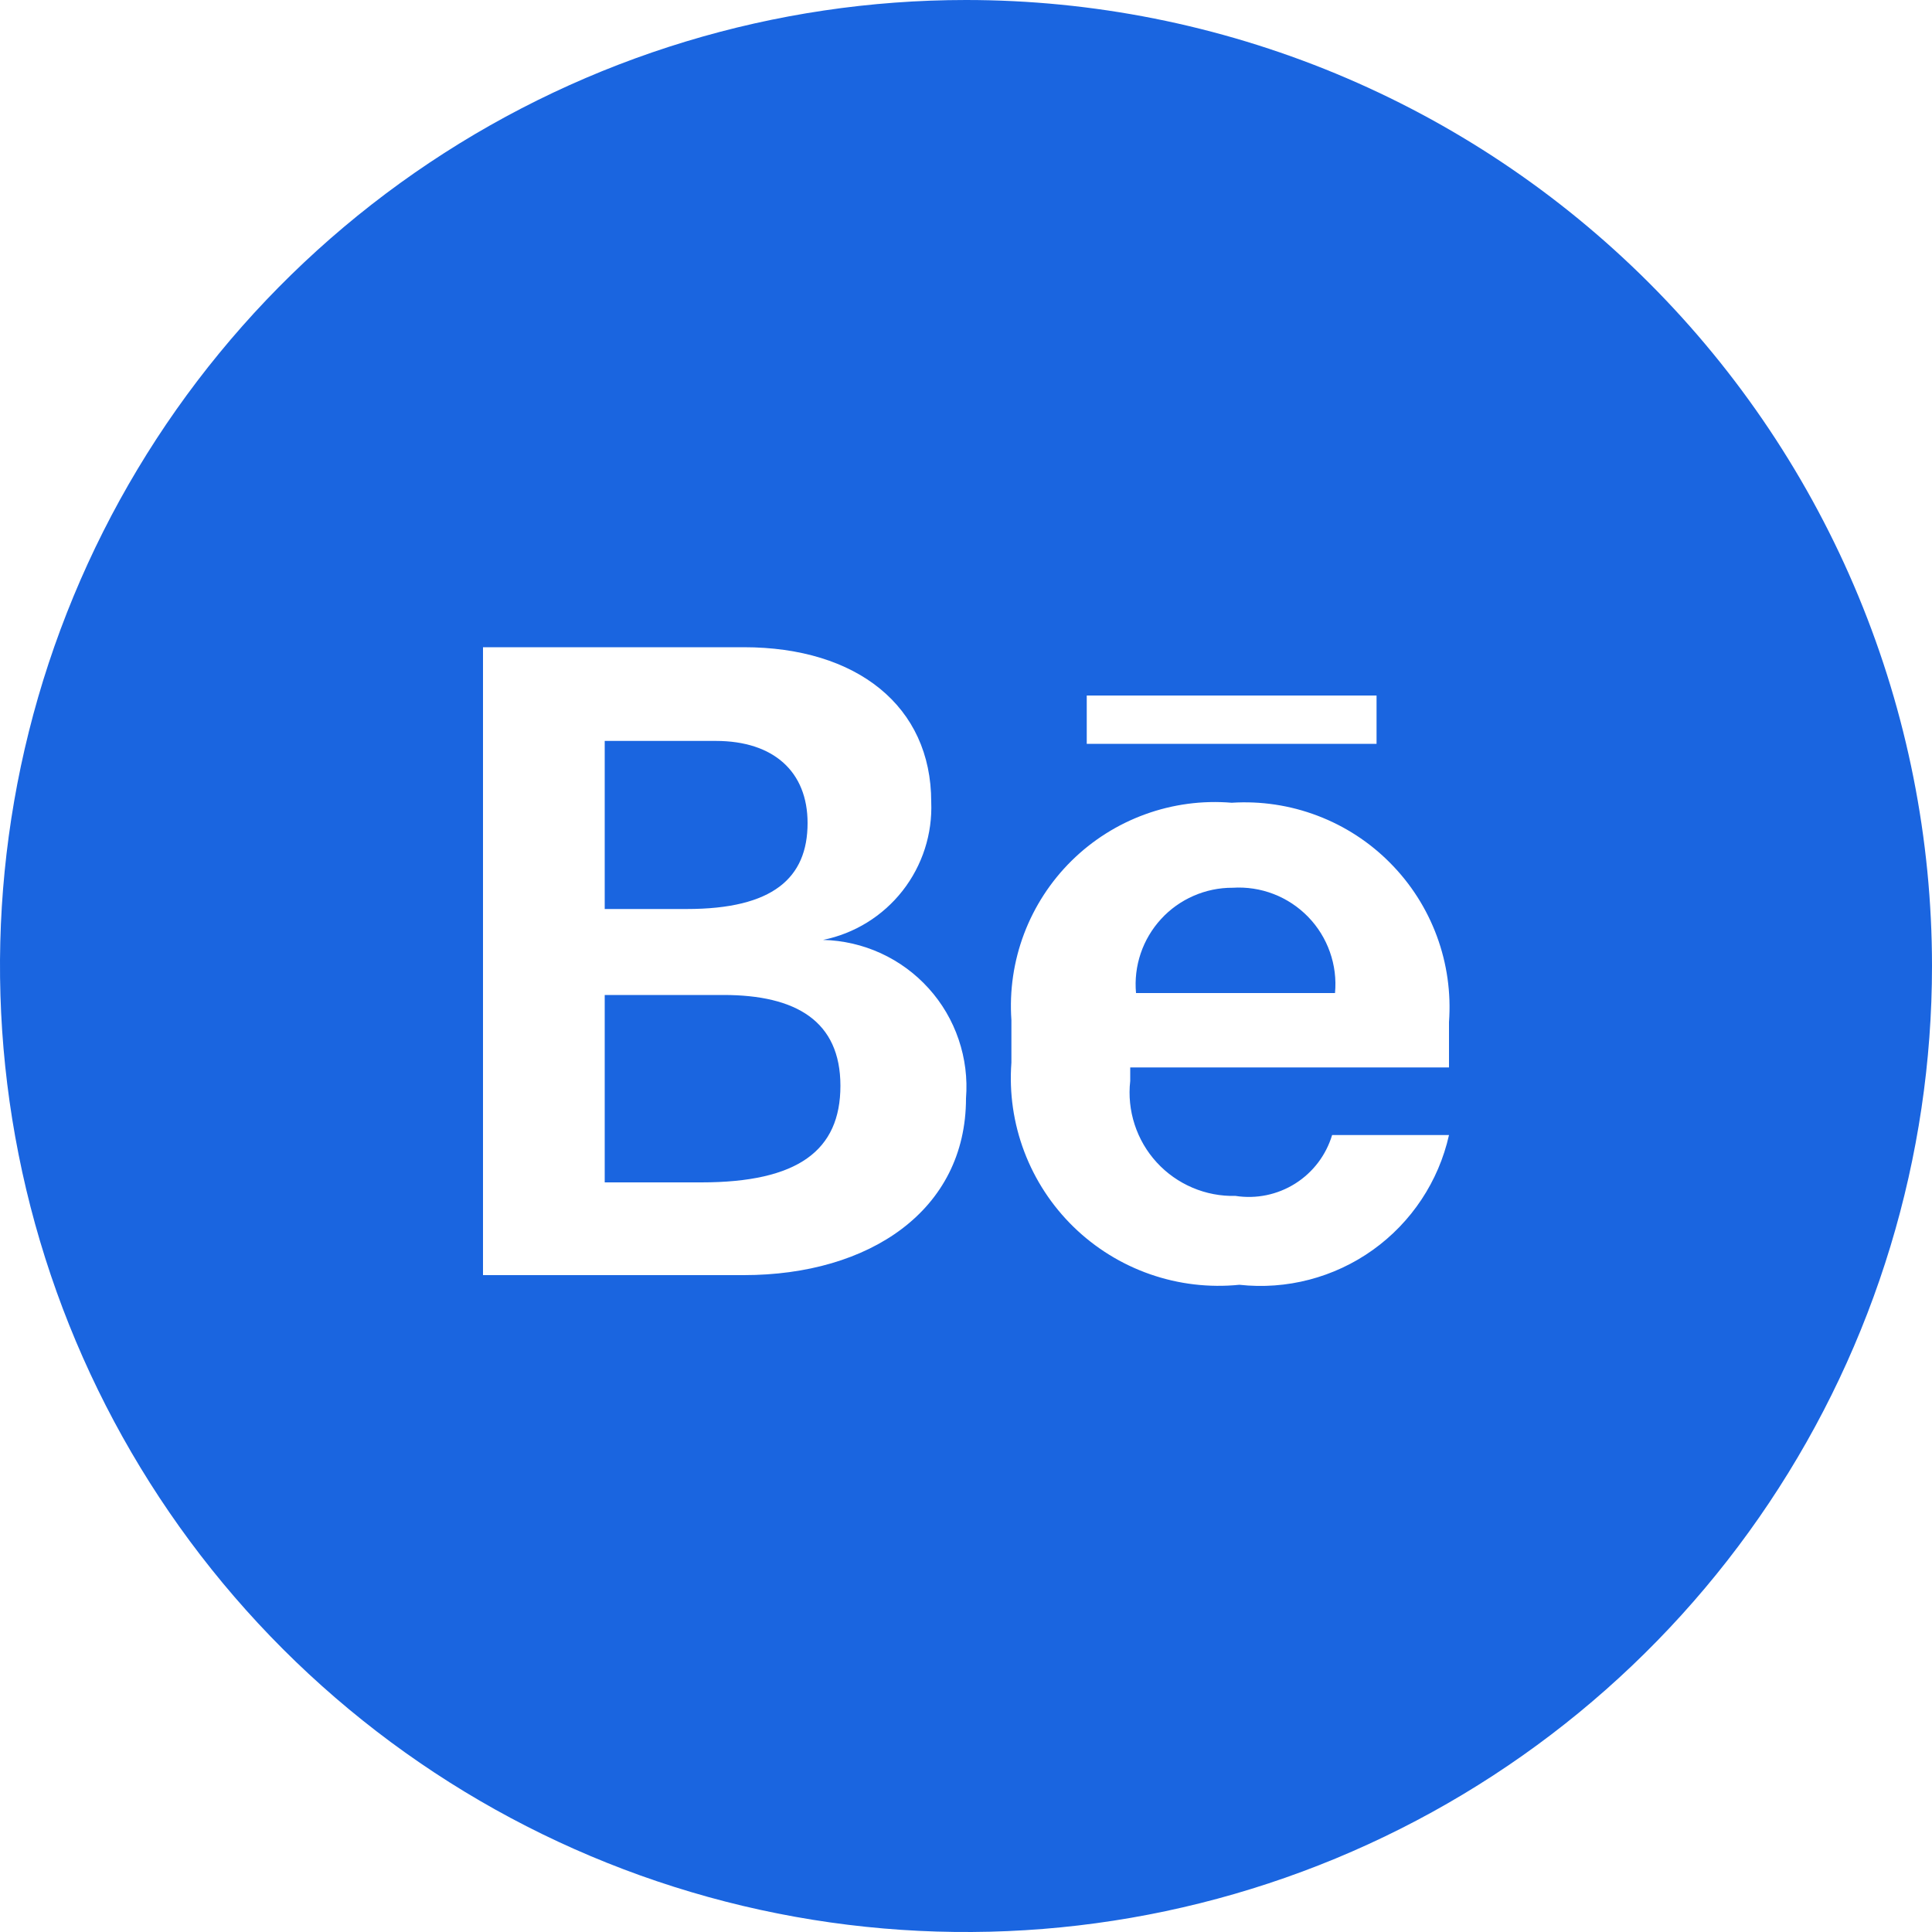 <svg width="52" height="52" viewBox="0 0 52 52" fill="none" xmlns="http://www.w3.org/2000/svg">
<path d="M33.176 23.894C32.814 23.892 32.456 23.967 32.124 24.112C31.792 24.257 31.494 24.469 31.25 24.736C31.005 25.003 30.818 25.318 30.702 25.661C30.586 26.004 30.543 26.367 30.576 26.728H35.932C35.967 26.354 35.92 25.977 35.794 25.622C35.669 25.268 35.469 24.945 35.207 24.676C34.945 24.407 34.628 24.197 34.277 24.062C33.927 23.927 33.551 23.87 33.176 23.894ZM19.474 26.78H16.276V31.824H18.876C21.476 31.824 22.62 30.966 22.62 29.224C22.62 27.482 21.424 26.78 19.474 26.78ZM21.736 22.152C21.736 20.774 20.826 19.942 19.266 19.942H16.276V24.466H18.486C20.8 24.466 21.736 23.634 21.736 22.152Z" fill="#1A65E0"/>
<path d="M26 0C20.858 0 15.831 1.525 11.555 4.382C7.28 7.239 3.947 11.299 1.979 16.05C0.011 20.801 -0.504 26.029 0.5 31.072C1.503 36.116 3.979 40.749 7.615 44.385C11.251 48.021 15.884 50.497 20.928 51.501C25.971 52.504 31.199 51.989 35.95 50.021C40.701 48.053 44.761 44.721 47.618 40.445C50.475 36.169 52 31.142 52 26C52 22.586 51.328 19.205 50.021 16.05C48.714 12.896 46.799 10.03 44.385 7.615C41.971 5.201 39.104 3.286 35.95 1.979C32.795 0.673 29.414 0 26 0ZM20.02 34.32H13V17.42H20.02C23.062 17.42 25.064 19.006 25.064 21.58C25.1 22.445 24.826 23.294 24.293 23.975C23.759 24.657 23 25.126 22.152 25.298C22.69 25.311 23.219 25.433 23.708 25.657C24.196 25.881 24.634 26.202 24.994 26.601C25.355 27 25.63 27.469 25.802 27.978C25.975 28.487 26.043 29.026 26 29.562C26 32.578 23.4 34.32 20.02 34.32ZM29.25 18.72H37.05V20.02H29.25V18.72ZM39 28.73H30.42V29.094C30.375 29.489 30.416 29.889 30.539 30.267C30.662 30.645 30.864 30.993 31.133 31.286C31.401 31.579 31.73 31.811 32.096 31.967C32.462 32.123 32.857 32.198 33.254 32.188C33.812 32.275 34.383 32.157 34.861 31.856C35.339 31.555 35.691 31.091 35.854 30.55H39C38.72 31.798 37.99 32.899 36.949 33.643C35.908 34.386 34.63 34.72 33.358 34.58C32.545 34.662 31.725 34.565 30.954 34.296C30.183 34.027 29.48 33.592 28.895 33.022C28.31 32.452 27.857 31.76 27.568 30.996C27.279 30.233 27.161 29.415 27.222 28.6V27.456C27.167 26.667 27.283 25.875 27.562 25.135C27.842 24.395 28.278 23.724 28.841 23.168C29.404 22.613 30.081 22.185 30.825 21.916C31.569 21.646 32.362 21.54 33.15 21.606C33.936 21.556 34.723 21.674 35.459 21.954C36.196 22.233 36.863 22.667 37.417 23.227C37.972 23.786 38.4 24.457 38.673 25.196C38.946 25.934 39.057 26.723 39 27.508V28.73Z" fill="#1A65E0"/>
</svg>
